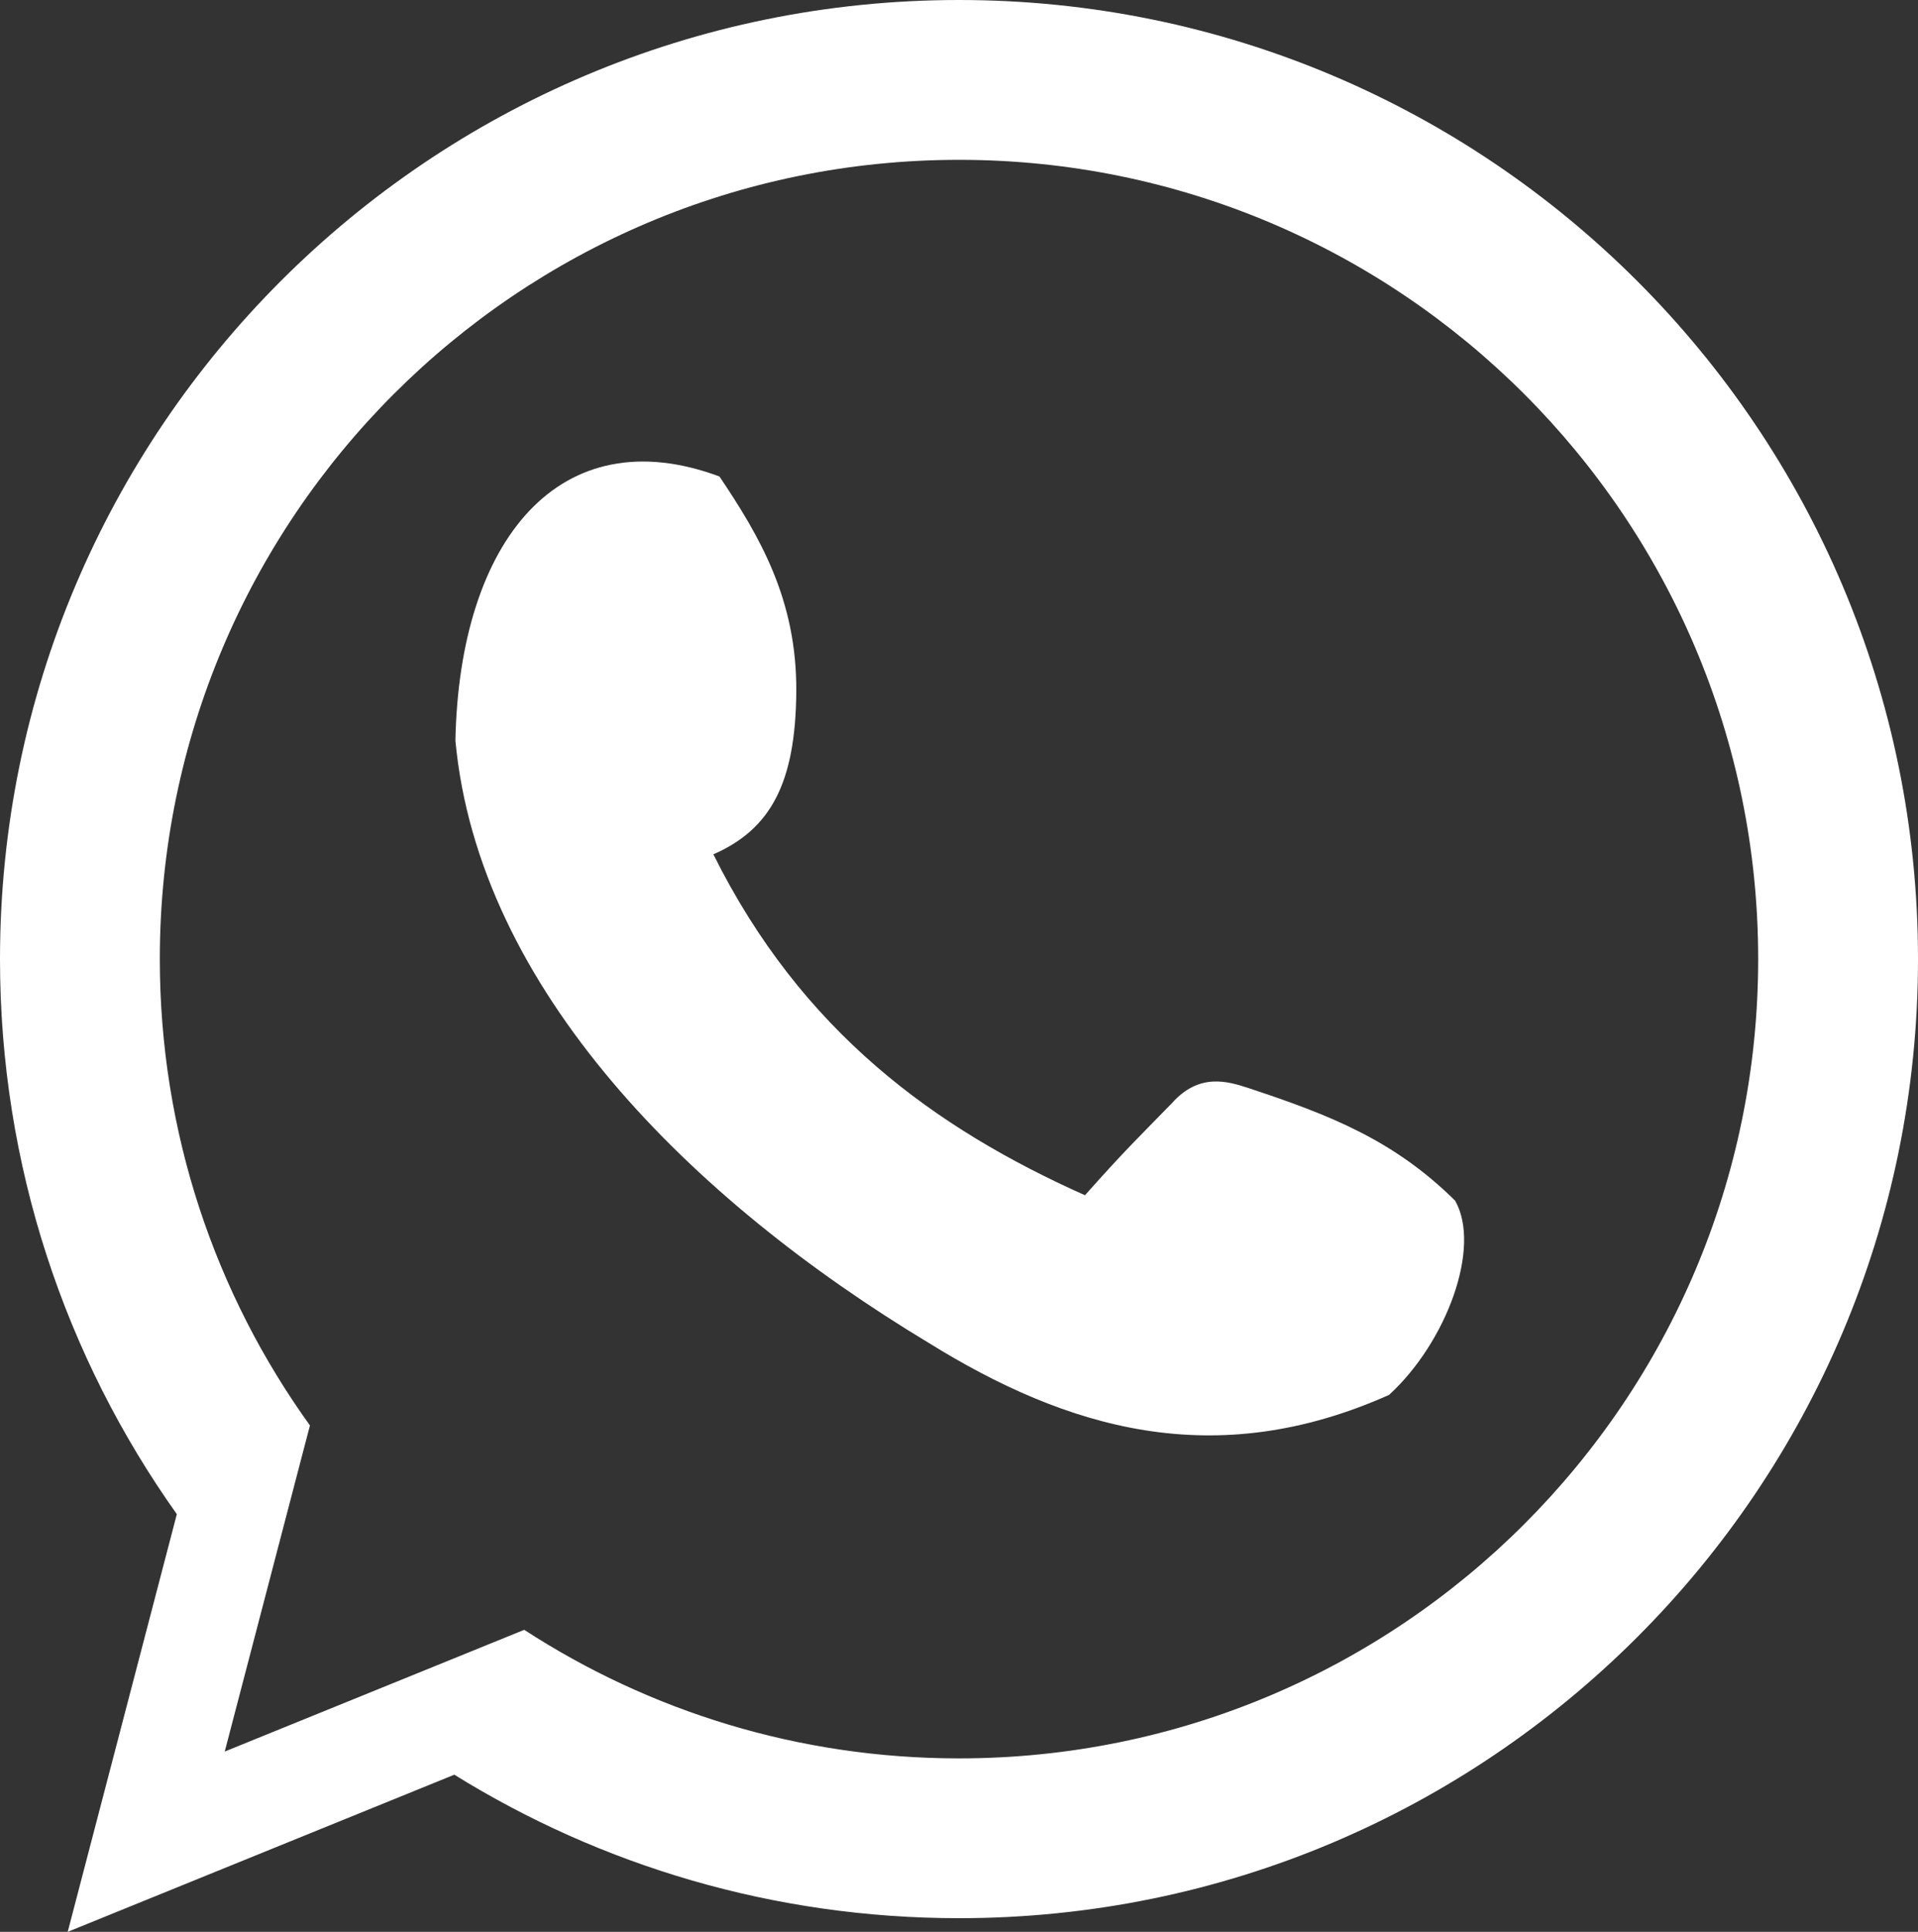 <?xml version="1.0" encoding="UTF-8"?>
<!DOCTYPE svg PUBLIC "-//W3C//DTD SVG 1.1//EN" "http://www.w3.org/Graphics/SVG/1.1/DTD/svg11.dtd">
<!-- Creator: CorelDRAW 2019 (64-Bit) -->
<svg xmlns="http://www.w3.org/2000/svg" xml:space="preserve" width="10%" height="10%" version="1.1" style="shape-rendering:geometricPrecision; text-rendering:geometricPrecision; image-rendering:optimizeQuality; fill-rule:evenodd; clip-rule:evenodd"
viewBox="0 0 597.42 601.67"
 xmlns:xlink="http://www.w3.org/1999/xlink"
 xmlns:xodm="http://www.corel.com/coreldraw/odm/2003">
 <rect x="0" y="0" width="597.42" height="601.67" fill="#333333" stroke="none"/>
 <defs>
  <style type="text/css">
   <![CDATA[
    .fil0 {fill:white}
   ]]>
  </style>
 </defs>
 <g id="Capa_x0020_1">
  <path class="fil0" d="M298.71 0c164.97,0 298.71,133.74 298.71,298.71 0,164.97 -133.74,298.71 -298.71,298.71 -57.68,0 -111.54,-16.37 -157.2,-44.69l-120.42 48.94 33.99 -130.08c-34.68,-48.79 -55.08,-108.45 -55.08,-172.88 0,-164.97 133.74,-298.71 298.71,-298.71zm0 49.78c137.48,0 248.93,111.45 248.93,248.93 0,137.48 -111.45,248.94 -248.93,248.94 -49.95,0 -96.45,-14.72 -135.42,-40.04l-93.29 37.91 26.54 -101.56c-29.42,-40.88 -46.76,-91.04 -46.76,-145.25 0,-137.48 111.45,-248.93 248.94,-248.93z"/>
  <path class="fil0" d="M224.12 148.41c-49.64,-18.46 -81.03,19.66 -82.27,82.27 7.23,77.47 73.76,143.19 147.32,187.5 43.04,26.7 88.96,40.61 143.49,16.26 17.84,-16.29 28.88,-45.97 20.57,-60.51 -19.09,-18.83 -38.73,-26.58 -64.29,-35.03 -6.5,-2.14 -15.4,-4.86 -23.89,4.66 -9.81,10.09 -14.45,14.44 -27.1,28.7 -46.67,-20.85 -88.23,-50.87 -115.75,-106.18 17.74,-7.76 25.63,-22.06 25.83,-50.7 0.2,-28.64 -11.42,-48.35 -23.92,-66.96z"/>
 </g>
</svg>
